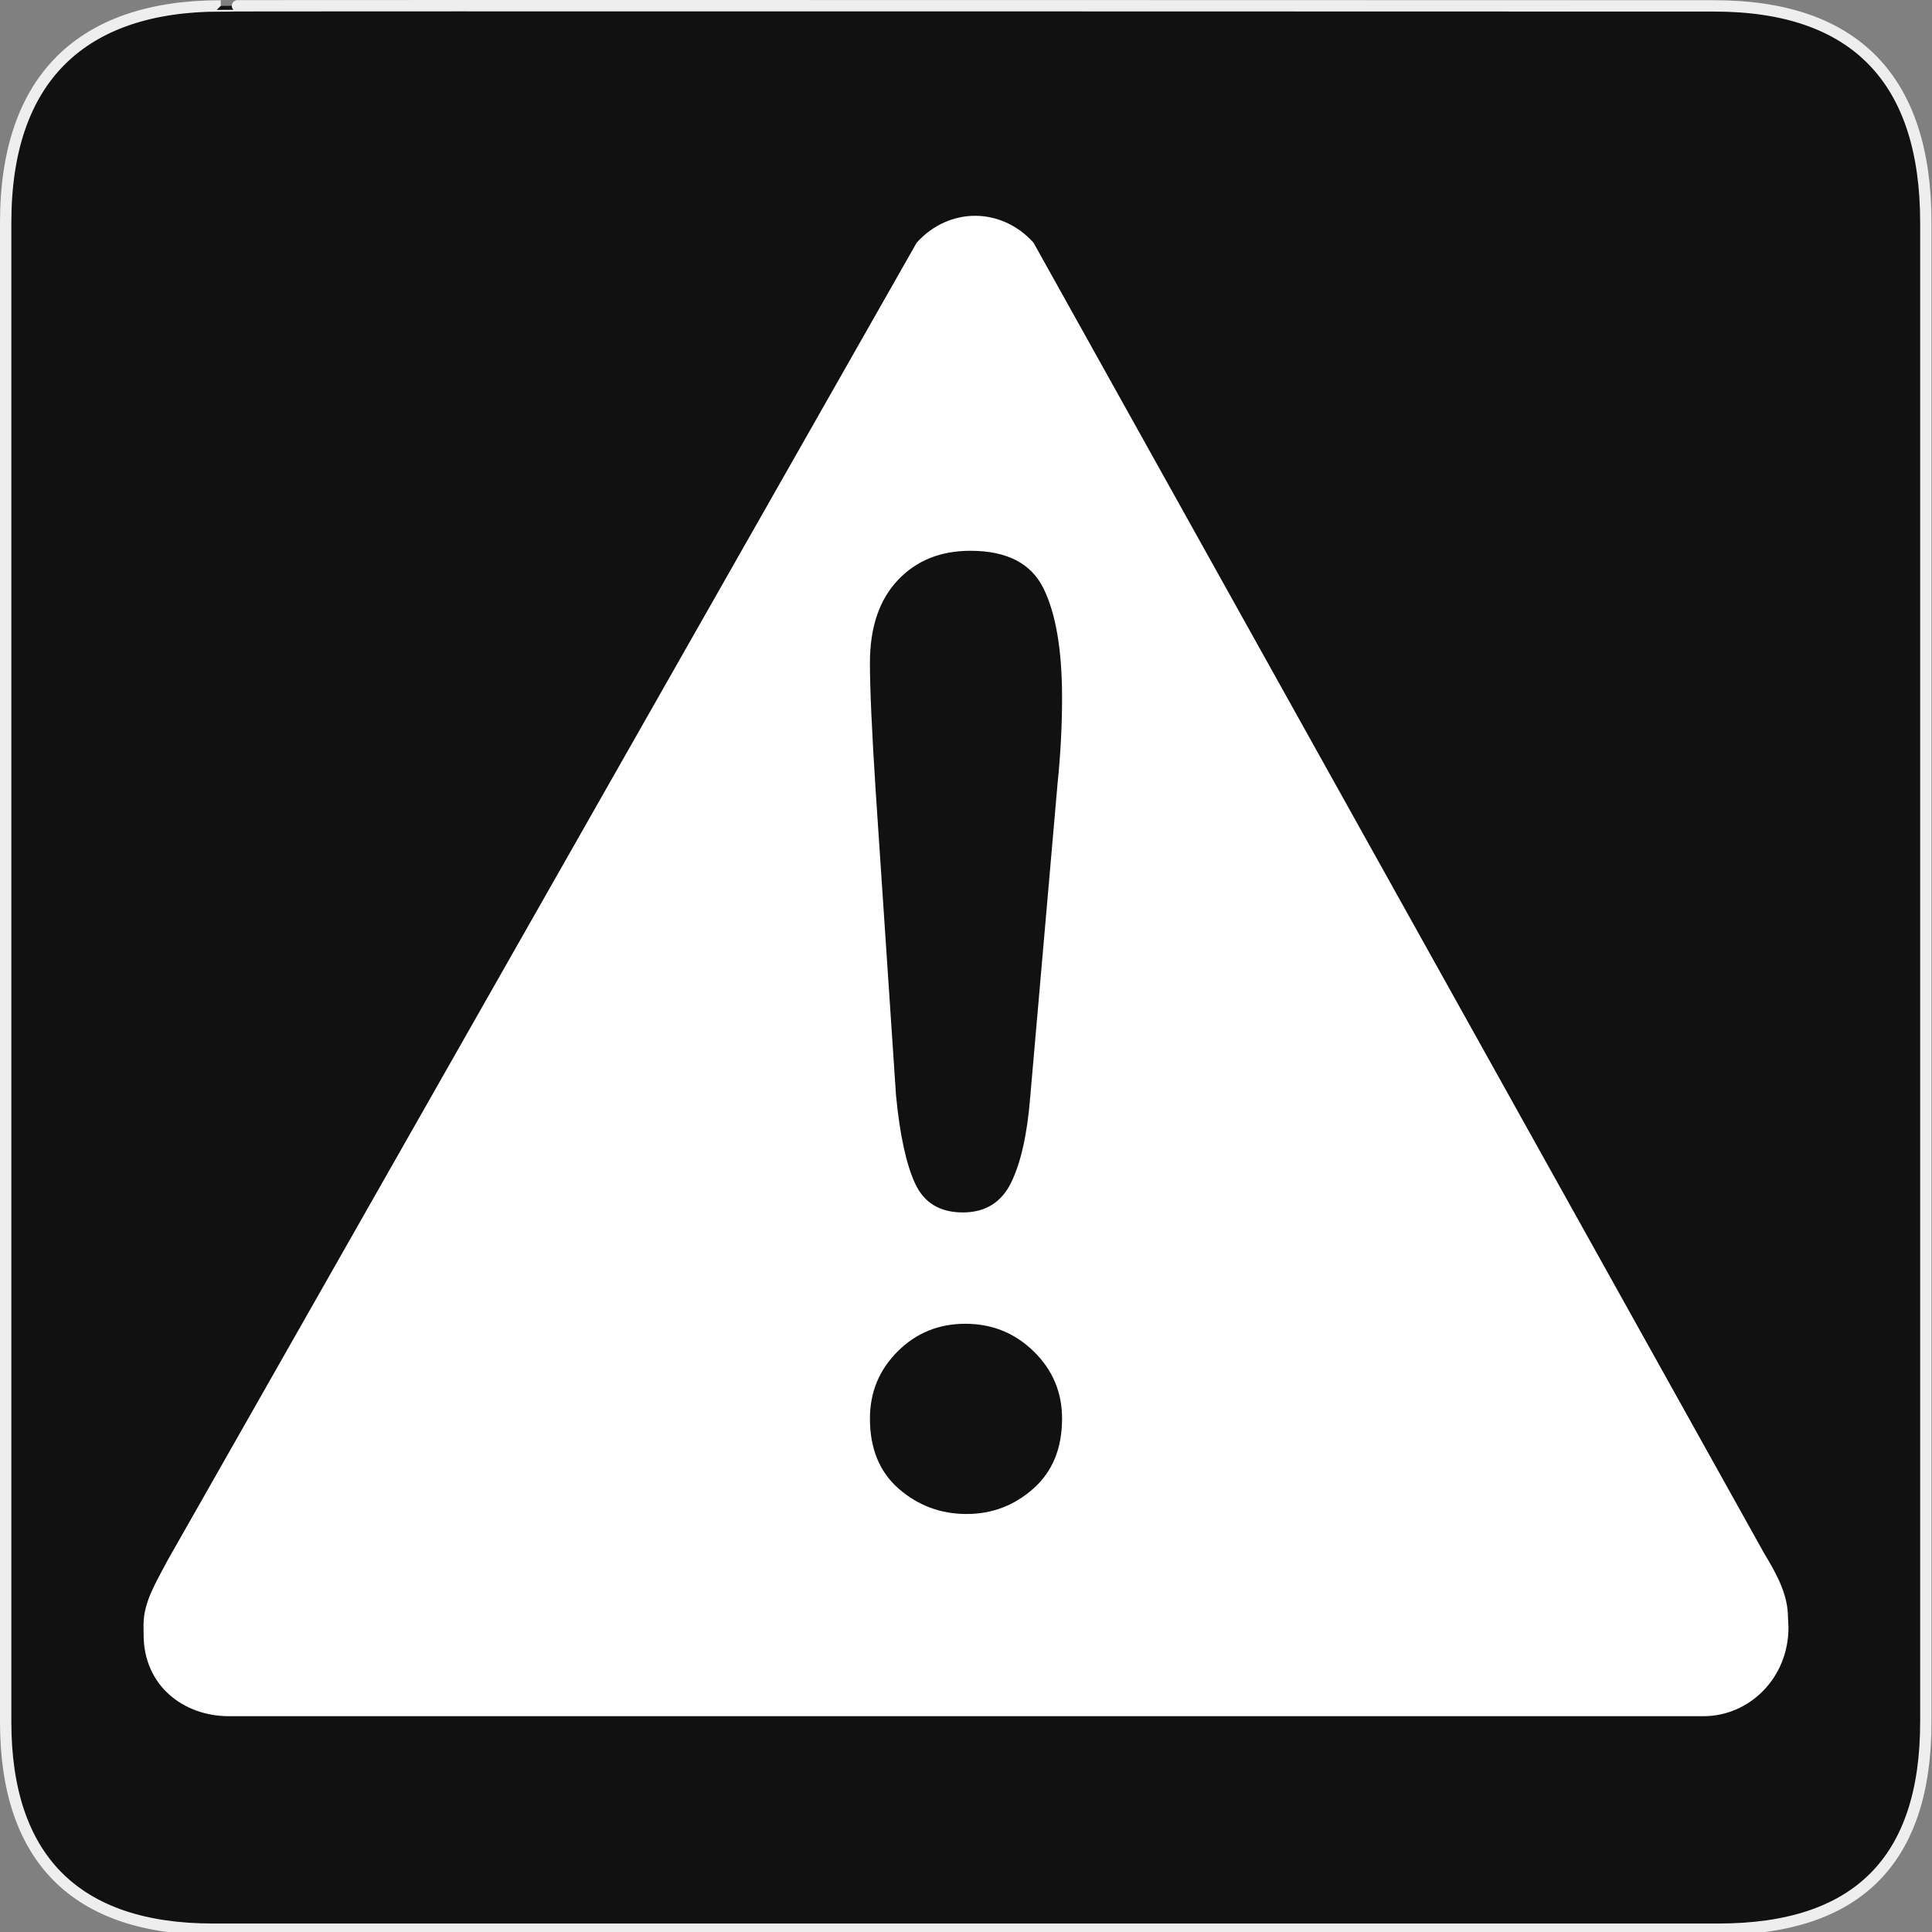 <?xml version="1.0" encoding="utf-8"?>
<!-- Generator: Adobe Illustrator 15.0.0, SVG Export Plug-In . SVG Version: 6.00 Build 0)  -->
<!DOCTYPE svg PUBLIC "-//W3C//DTD SVG 1.1//EN" "http://www.w3.org/Graphics/SVG/1.1/DTD/svg11.dtd">
<svg version="1.1" xmlns="http://www.w3.org/2000/svg" xmlns:xlink="http://www.w3.org/1999/xlink" x="0px" y="0px" width="580px"
	 height="580px" viewBox="0 0 580 580" enable-background="new 0 0 580 580" xml:space="preserve">
<rect x="0" y="0" width="580" height="580" fill="#808080" stroke="none"/>
<g id="Layer_2">
	<g id="g1327">
		<path id="path1329" fill="#111111" stroke="#EEEEEE" stroke-width="3.408" d="M66.275,1.768
			c-41.335,0-64.571,21.371-64.571,65.036v450.123c0,40.844,20.894,62.229,62.192,62.229H515.92
			c41.307,0,62.229-20.316,62.229-62.229V66.804c0-42.601-20.923-65.036-63.522-65.036C514.624,1.768,66.133,1.625,66.275,1.768z"/>
	</g>
</g>
<g id="svg2" inkscape:output_extension="org.inkscape.output.svg.inkscape" inkscape:version="0.46" sodipodi:docname="waste_bin.svg" sodipodi:version="0.32" xmlns:inkscape="http://www.inkscape.org/namespaces/inkscape" xmlns:rdf="http://www.w3.org/1999/02/22-rdf-syntax-ns#" xmlns:svg="http://www.w3.org/2000/svg" xmlns:sodipodi="http://sodipodi.sourceforge.net/DTD/sodipodi-0.dtd" xmlns:cc="http://creativecommons.org/ns#" xmlns:dc="http://purl.org/dc/elements/1.1/">
	<path fill="#FFFFFF" d="M536.769,485.62c0-7.052-3.467-13.177-7.262-19.488L310.269,72.856
		c-9.686-10.761-25.389-10.761-35.078,0.004L50.351,468.352c-3.335,6.426-7.266,12.434-7.266,19.488l0.032,2.947
		c0,15.223,11.919,24.427,25.617,24.427h442.682c13.701,0,25.499-11.41,25.499-26.633L536.769,485.62z M310.244,446.872
		c-5.729,5.093-12.414,7.639-20.053,7.639c-7.767,0-14.547-2.515-20.342-7.544c-5.792-5.029-8.689-12.065-8.689-21.104
		c0-7.894,2.77-14.61,8.309-20.149c5.538-5.539,12.319-8.308,20.34-8.308c8.021,0,14.866,2.769,20.532,8.308
		s8.499,12.256,8.499,20.149C318.84,434.775,315.974,441.778,310.244,446.872z M317.502,235.063l-8.212,94.158
		c-0.891,11.204-2.802,19.799-5.73,25.782c-2.929,5.985-7.767,8.978-14.515,8.978c-6.876,0-11.651-2.896-14.325-8.689
		c-2.673-5.795-4.584-14.611-5.729-26.453l-6.112-91.484c-1.146-17.826-1.719-30.622-1.719-38.389
		c0-10.567,2.77-18.813,8.309-24.733c5.538-5.921,12.828-8.881,21.868-8.881c10.95,0,18.271,3.788,21.963,11.363
		c3.694,7.577,5.54,18.495,5.54,32.755C318.84,217.874,318.394,226.405,317.502,235.063z"/>
</g>
</svg>
